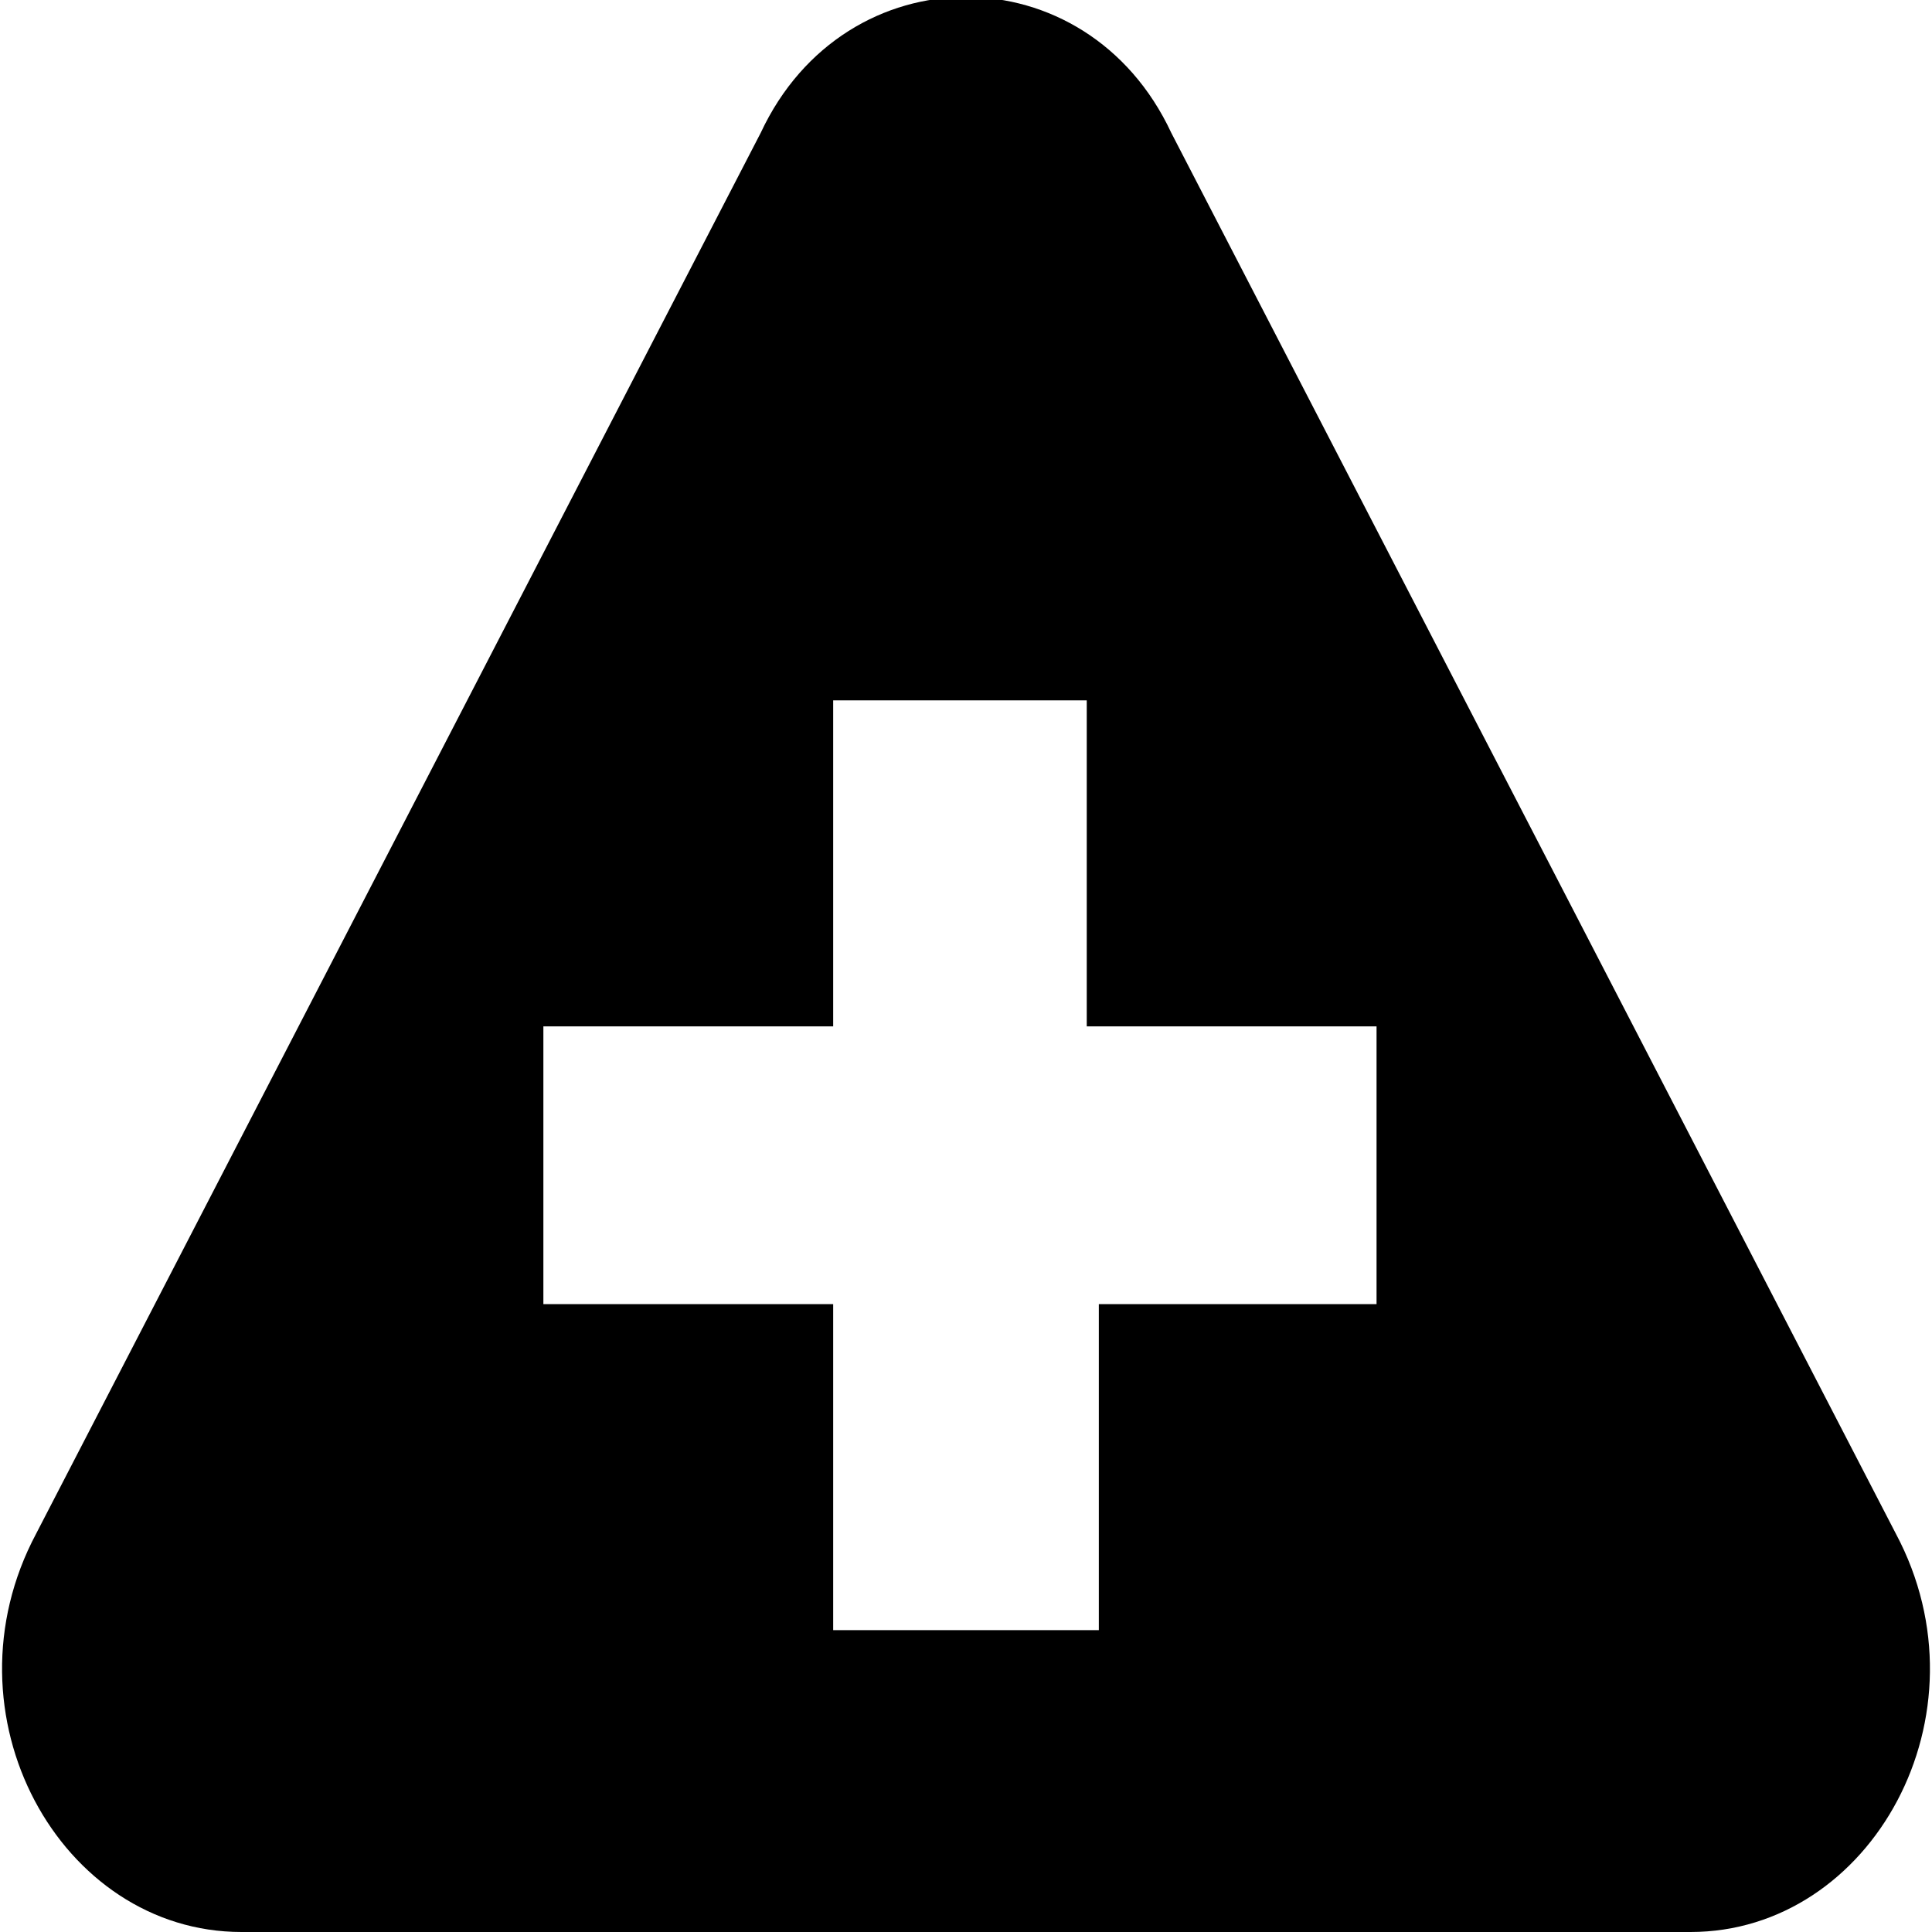 <svg width="16" height="16" viewBox="0 0 16 16" fill="none" xmlns="http://www.w3.org/2000/svg">
  <path class="st0" d="M15.7,12.7l-6-11.6C9-0.4,7-0.4,6.3,1.1l-6,11.6C-0.5,14.2,0.5,16,2,16h12C15.5,16,16.5,14.2,15.7,12.7z
	 M11.5,10.8H9.1v2.7H6.9v-2.7H4.5V8.5h2.4V5.8h2.1v2.7h2.4V10.8z" fill="currentColor" />
</svg>
